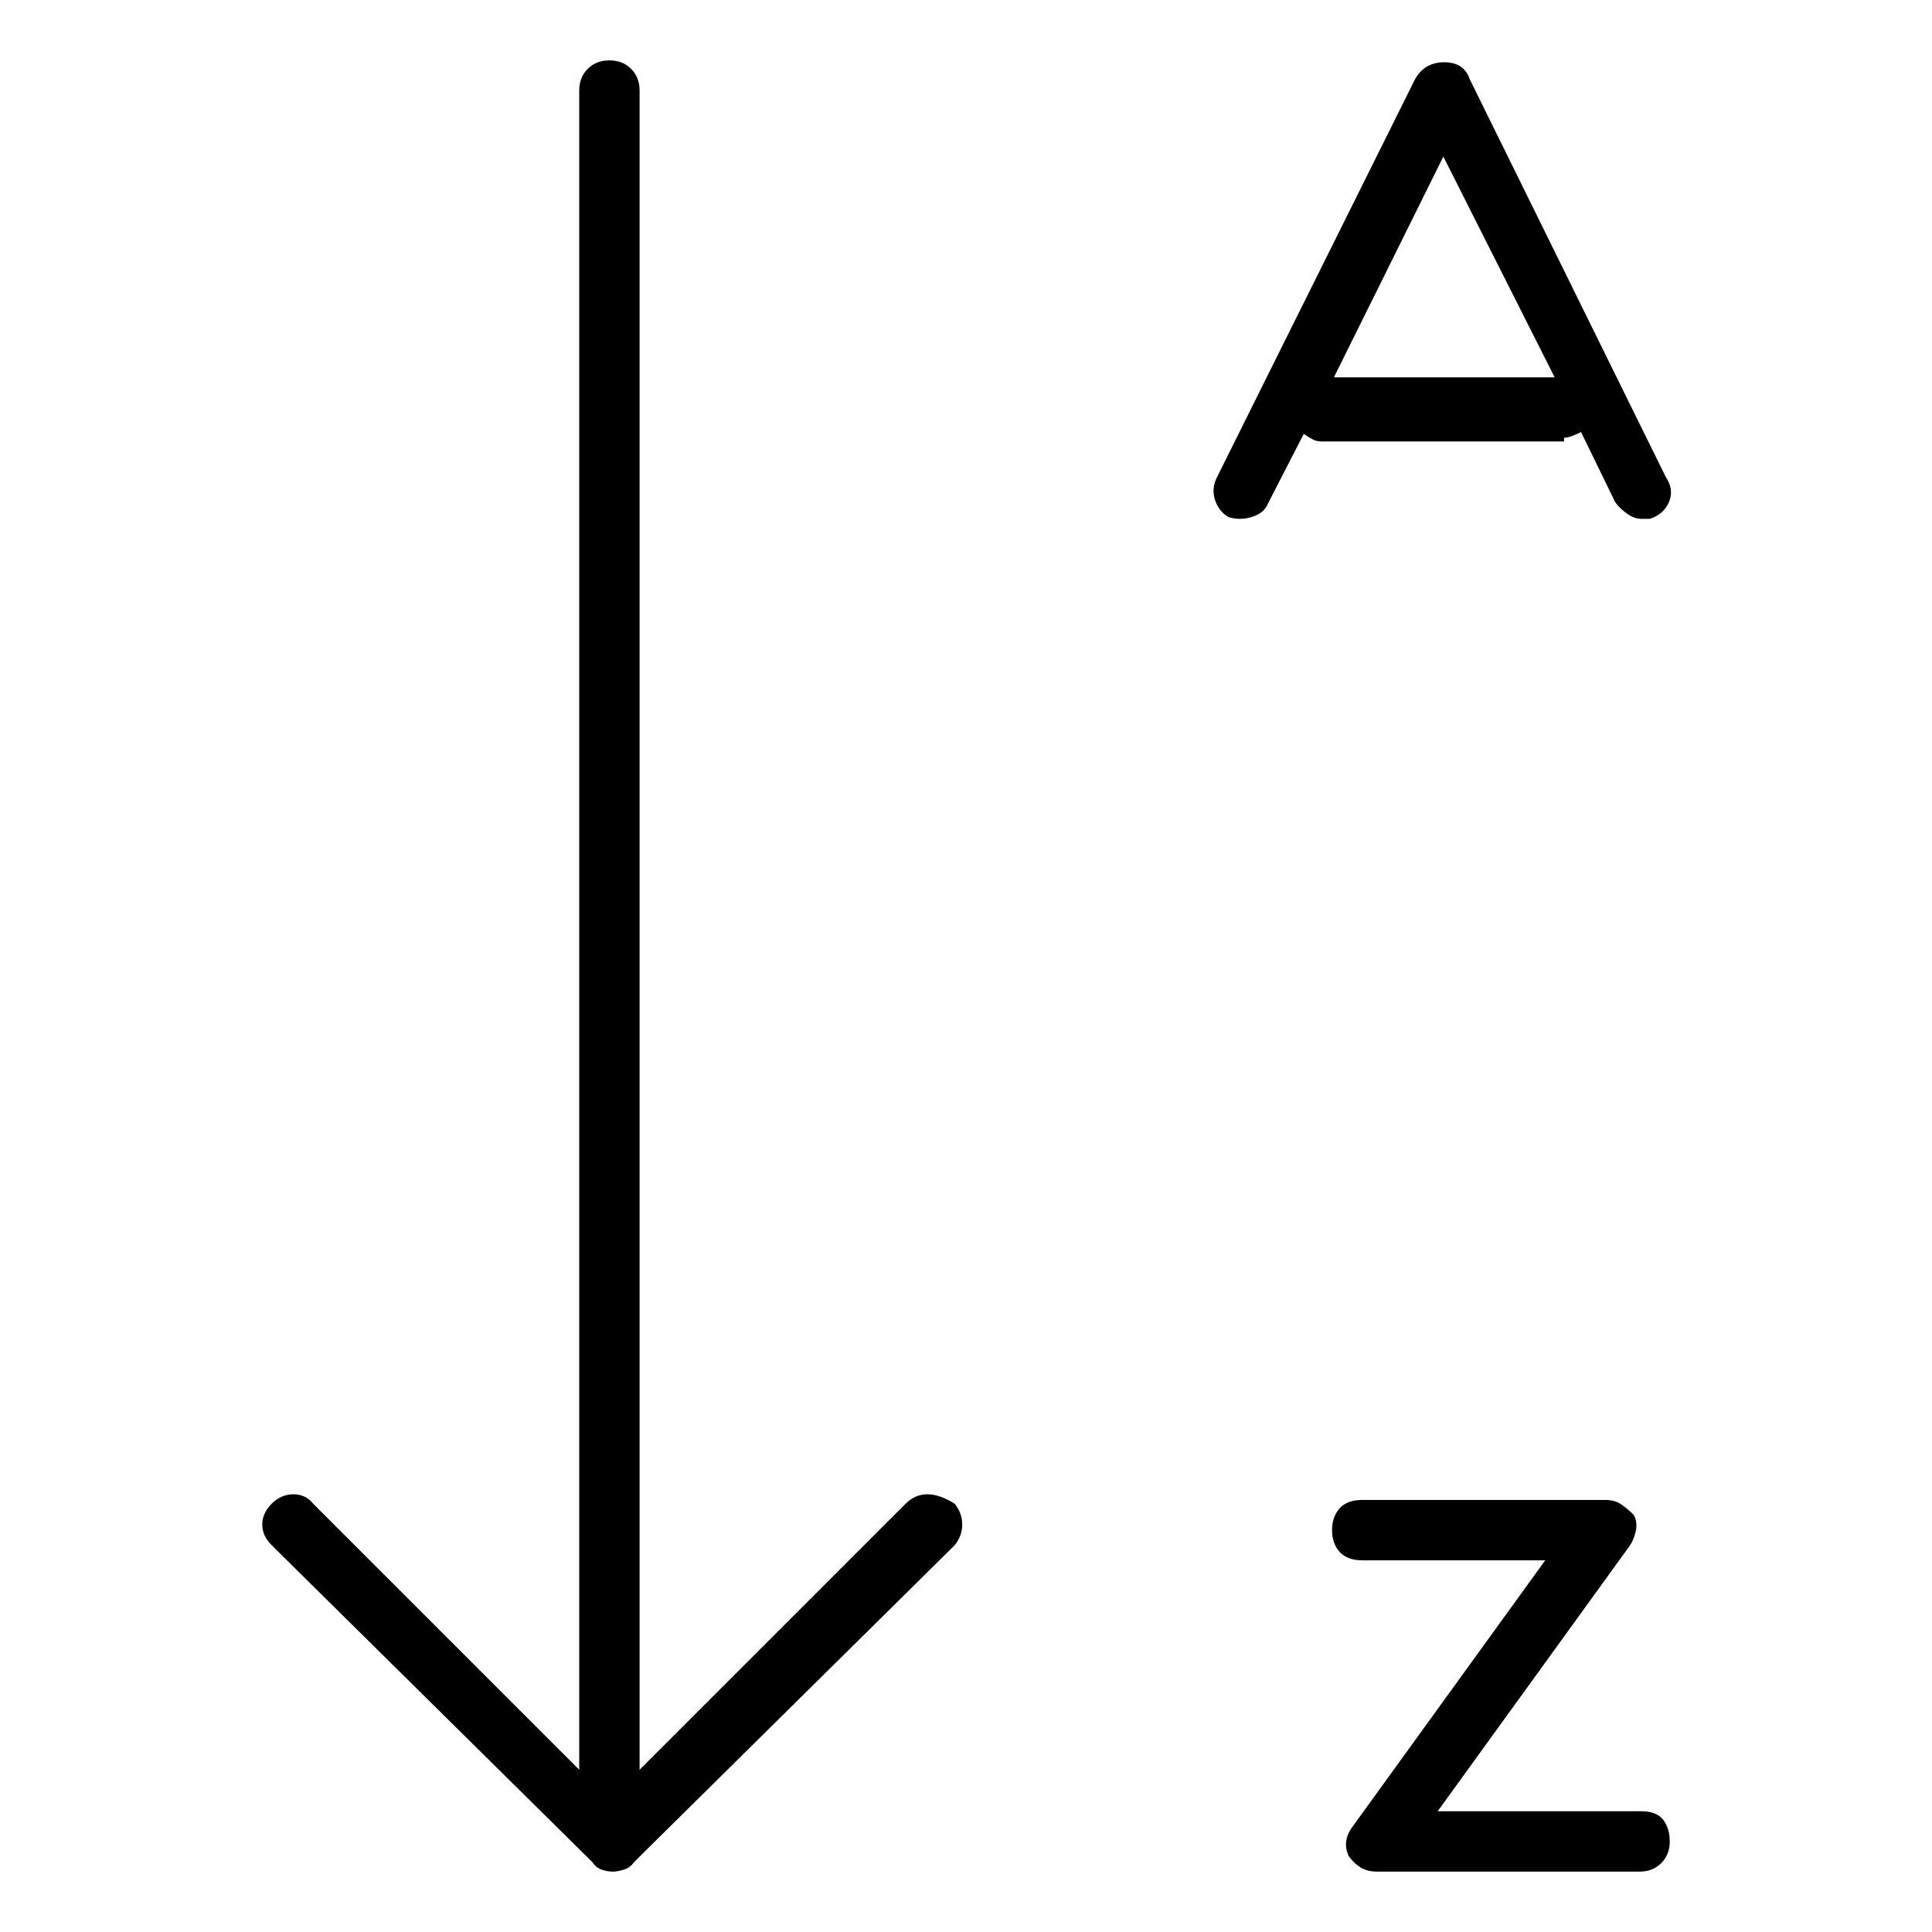 <svg viewBox="0 0 1024 1024" xmlns="http://www.w3.org/2000/svg">
  <path transform="scale(1, -1) translate(0, -960)" fill="currentColor" d="M480 163l-141 -141v890q0 7 -4.5 11.5t-11.5 4.5t-11.5 -4.5t-4.5 -11.5v-890l-141 141q-4 5 -10.5 5t-11.5 -5t-5 -11t5 -11l170 -168q2 -3 5 -4t6 -1q2 0 5.5 1t5.5 4l170 168q4 5 4 11t-4 11q-8 5 -14.5 5t-11.5 -5v0zM870 0h-108l102 141q2 3 3 7.5t-1 8.5 q-3 3 -6.5 5.5t-8.5 2.5h-129q-8 0 -12 -4.5t-4 -11.5t4 -11.5t12 -4.5h97l-102 -141q-3 -4 -3.5 -8t1.5 -8q3 -4 6.5 -6t8.5 -2h139q7 0 11.5 4.5t4.5 11.5t-3.5 11.5t-11.5 4.5zM829 728q2 0 4.5 1t4.5 2l18 -37q2 -3 6 -6t8 -3h4.5t2.5 1q6 3 8 9t-2 12l-104 211 q-3 9 -13.5 9t-15.5 -9l-105 -211q-3 -6 -1 -12t7 -9q6 -2 12.5 0t8.5 7l19 37q3 -2 5 -3t5 -1h128v2zM765 877l59 -117h-117l58 117v0z" />
</svg>